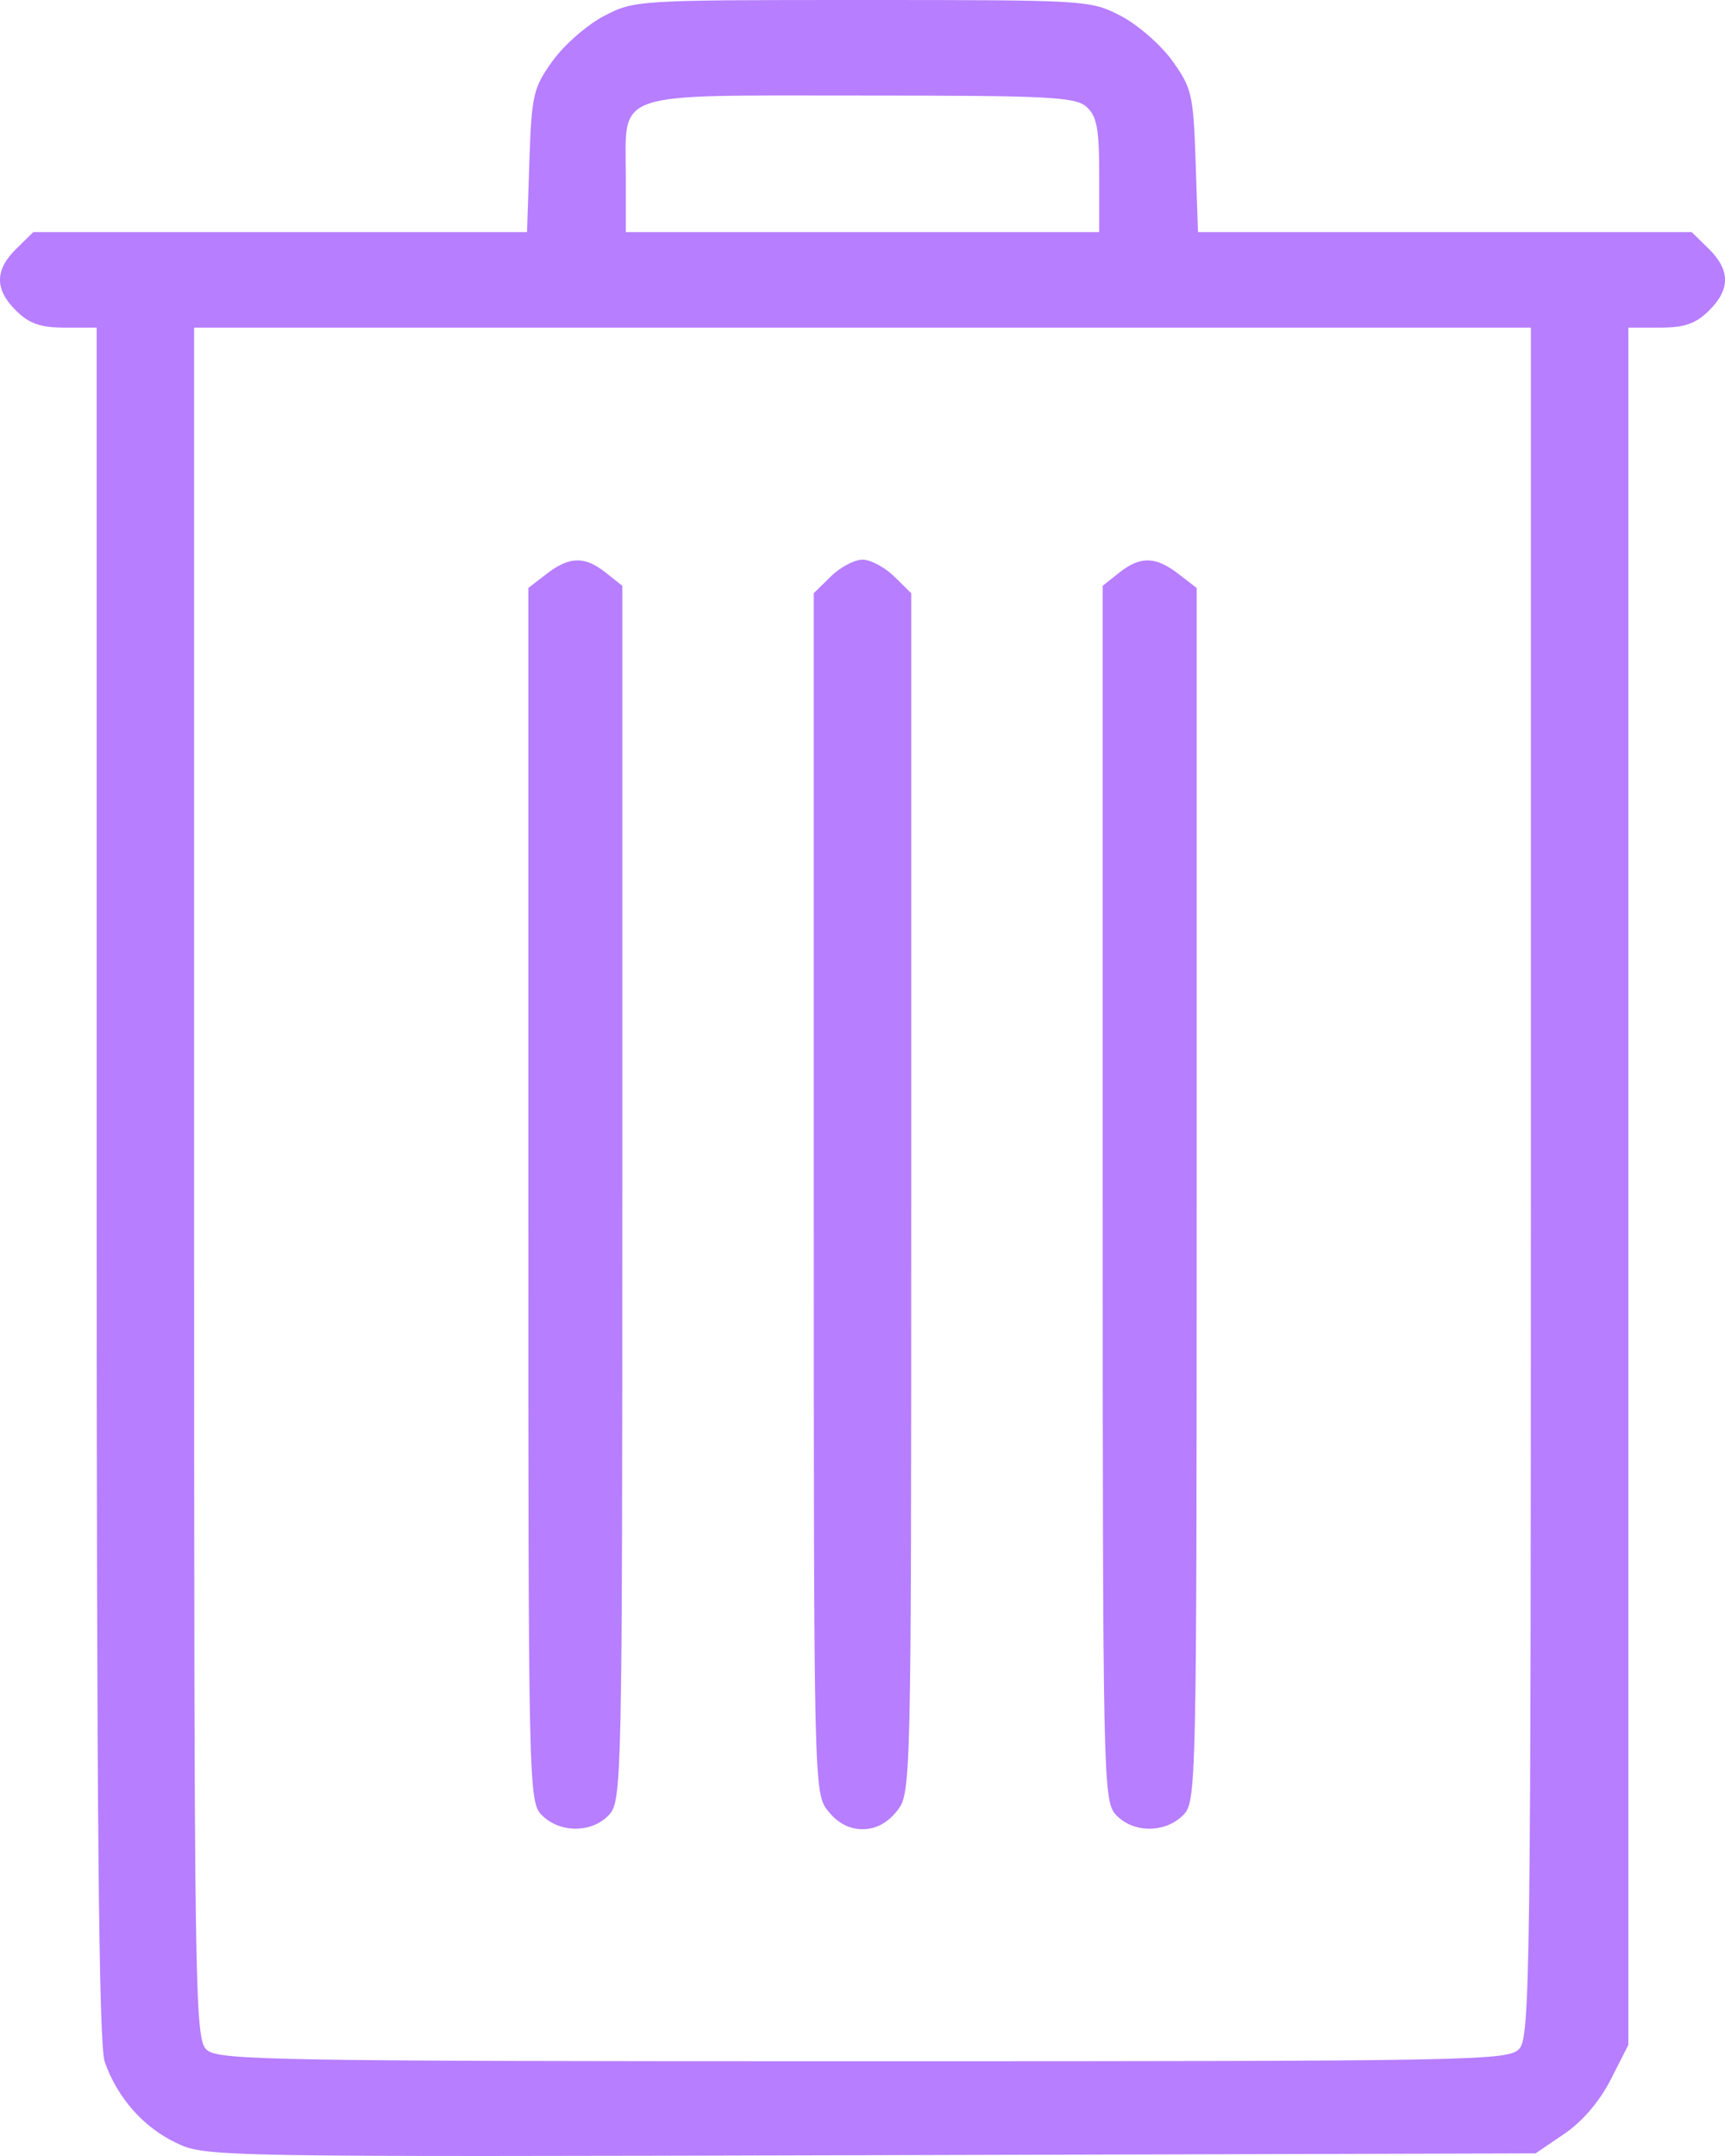 <svg width="40" height="50" viewBox="0 0 40 50" fill="none" xmlns="http://www.w3.org/2000/svg">
<path fill-rule="evenodd" clip-rule="evenodd" d="M14.011 0.368C13.62 0.571 13.082 1.04 12.816 1.41C12.365 2.037 12.328 2.199 12.276 3.733L12.221 5.382H6.497H0.773L0.377 5.77C-0.126 6.263 -0.126 6.716 0.377 7.209C0.682 7.508 0.943 7.598 1.507 7.598H2.241V27.439C2.241 42.139 2.29 47.42 2.429 47.819C2.719 48.647 3.328 49.337 4.086 49.696C4.769 50.021 4.898 50.023 20.191 49.981L35.607 49.939L36.274 49.486C36.691 49.203 37.094 48.731 37.35 48.228L37.759 47.424V27.511V7.598H38.493C39.057 7.598 39.318 7.508 39.623 7.209C40.126 6.716 40.126 6.263 39.623 5.77L39.227 5.382H33.503H27.779L27.724 3.733C27.672 2.199 27.635 2.037 27.184 1.41C26.918 1.04 26.38 0.571 25.988 0.368C25.285 0.004 25.212 0 20 0C14.788 0 14.714 0.004 14.011 0.368ZM25.194 2.478C25.435 2.692 25.489 2.982 25.489 4.061V5.382H20H14.511V4.088C14.511 2.085 14.128 2.216 19.972 2.216C24.33 2.216 24.933 2.246 25.194 2.478ZM35.499 27.411C35.499 45.625 35.477 47.247 35.231 47.513C34.976 47.789 34.293 47.803 20.028 47.803C6.356 47.803 5.067 47.78 4.797 47.541C4.514 47.289 4.501 46.458 4.501 27.438V7.598H20H35.499V27.411ZM12.676 13.308L12.251 13.636V27.712C12.251 41.577 12.255 41.792 12.573 42.104C12.996 42.518 13.732 42.51 14.123 42.088C14.42 41.765 14.43 41.298 14.43 27.67V13.585L14.049 13.282C13.559 12.893 13.205 12.9 12.676 13.308ZM19.266 13.368L18.87 13.757V27.672C18.87 41.509 18.872 41.589 19.205 42.004C19.426 42.28 19.694 42.421 20 42.421C20.306 42.421 20.574 42.28 20.795 42.004C21.128 41.589 21.13 41.509 21.13 27.672V13.757L20.734 13.368C20.516 13.154 20.186 12.979 20 12.979C19.814 12.979 19.484 13.154 19.266 13.368ZM25.951 13.282L25.57 13.585V27.67C25.57 41.298 25.58 41.765 25.877 42.088C26.268 42.51 27.004 42.518 27.427 42.104C27.744 41.792 27.749 41.577 27.749 27.712V13.636L27.324 13.308C26.795 12.9 26.441 12.893 25.951 13.282Z" fill="#B77EFF"/>
</svg>
